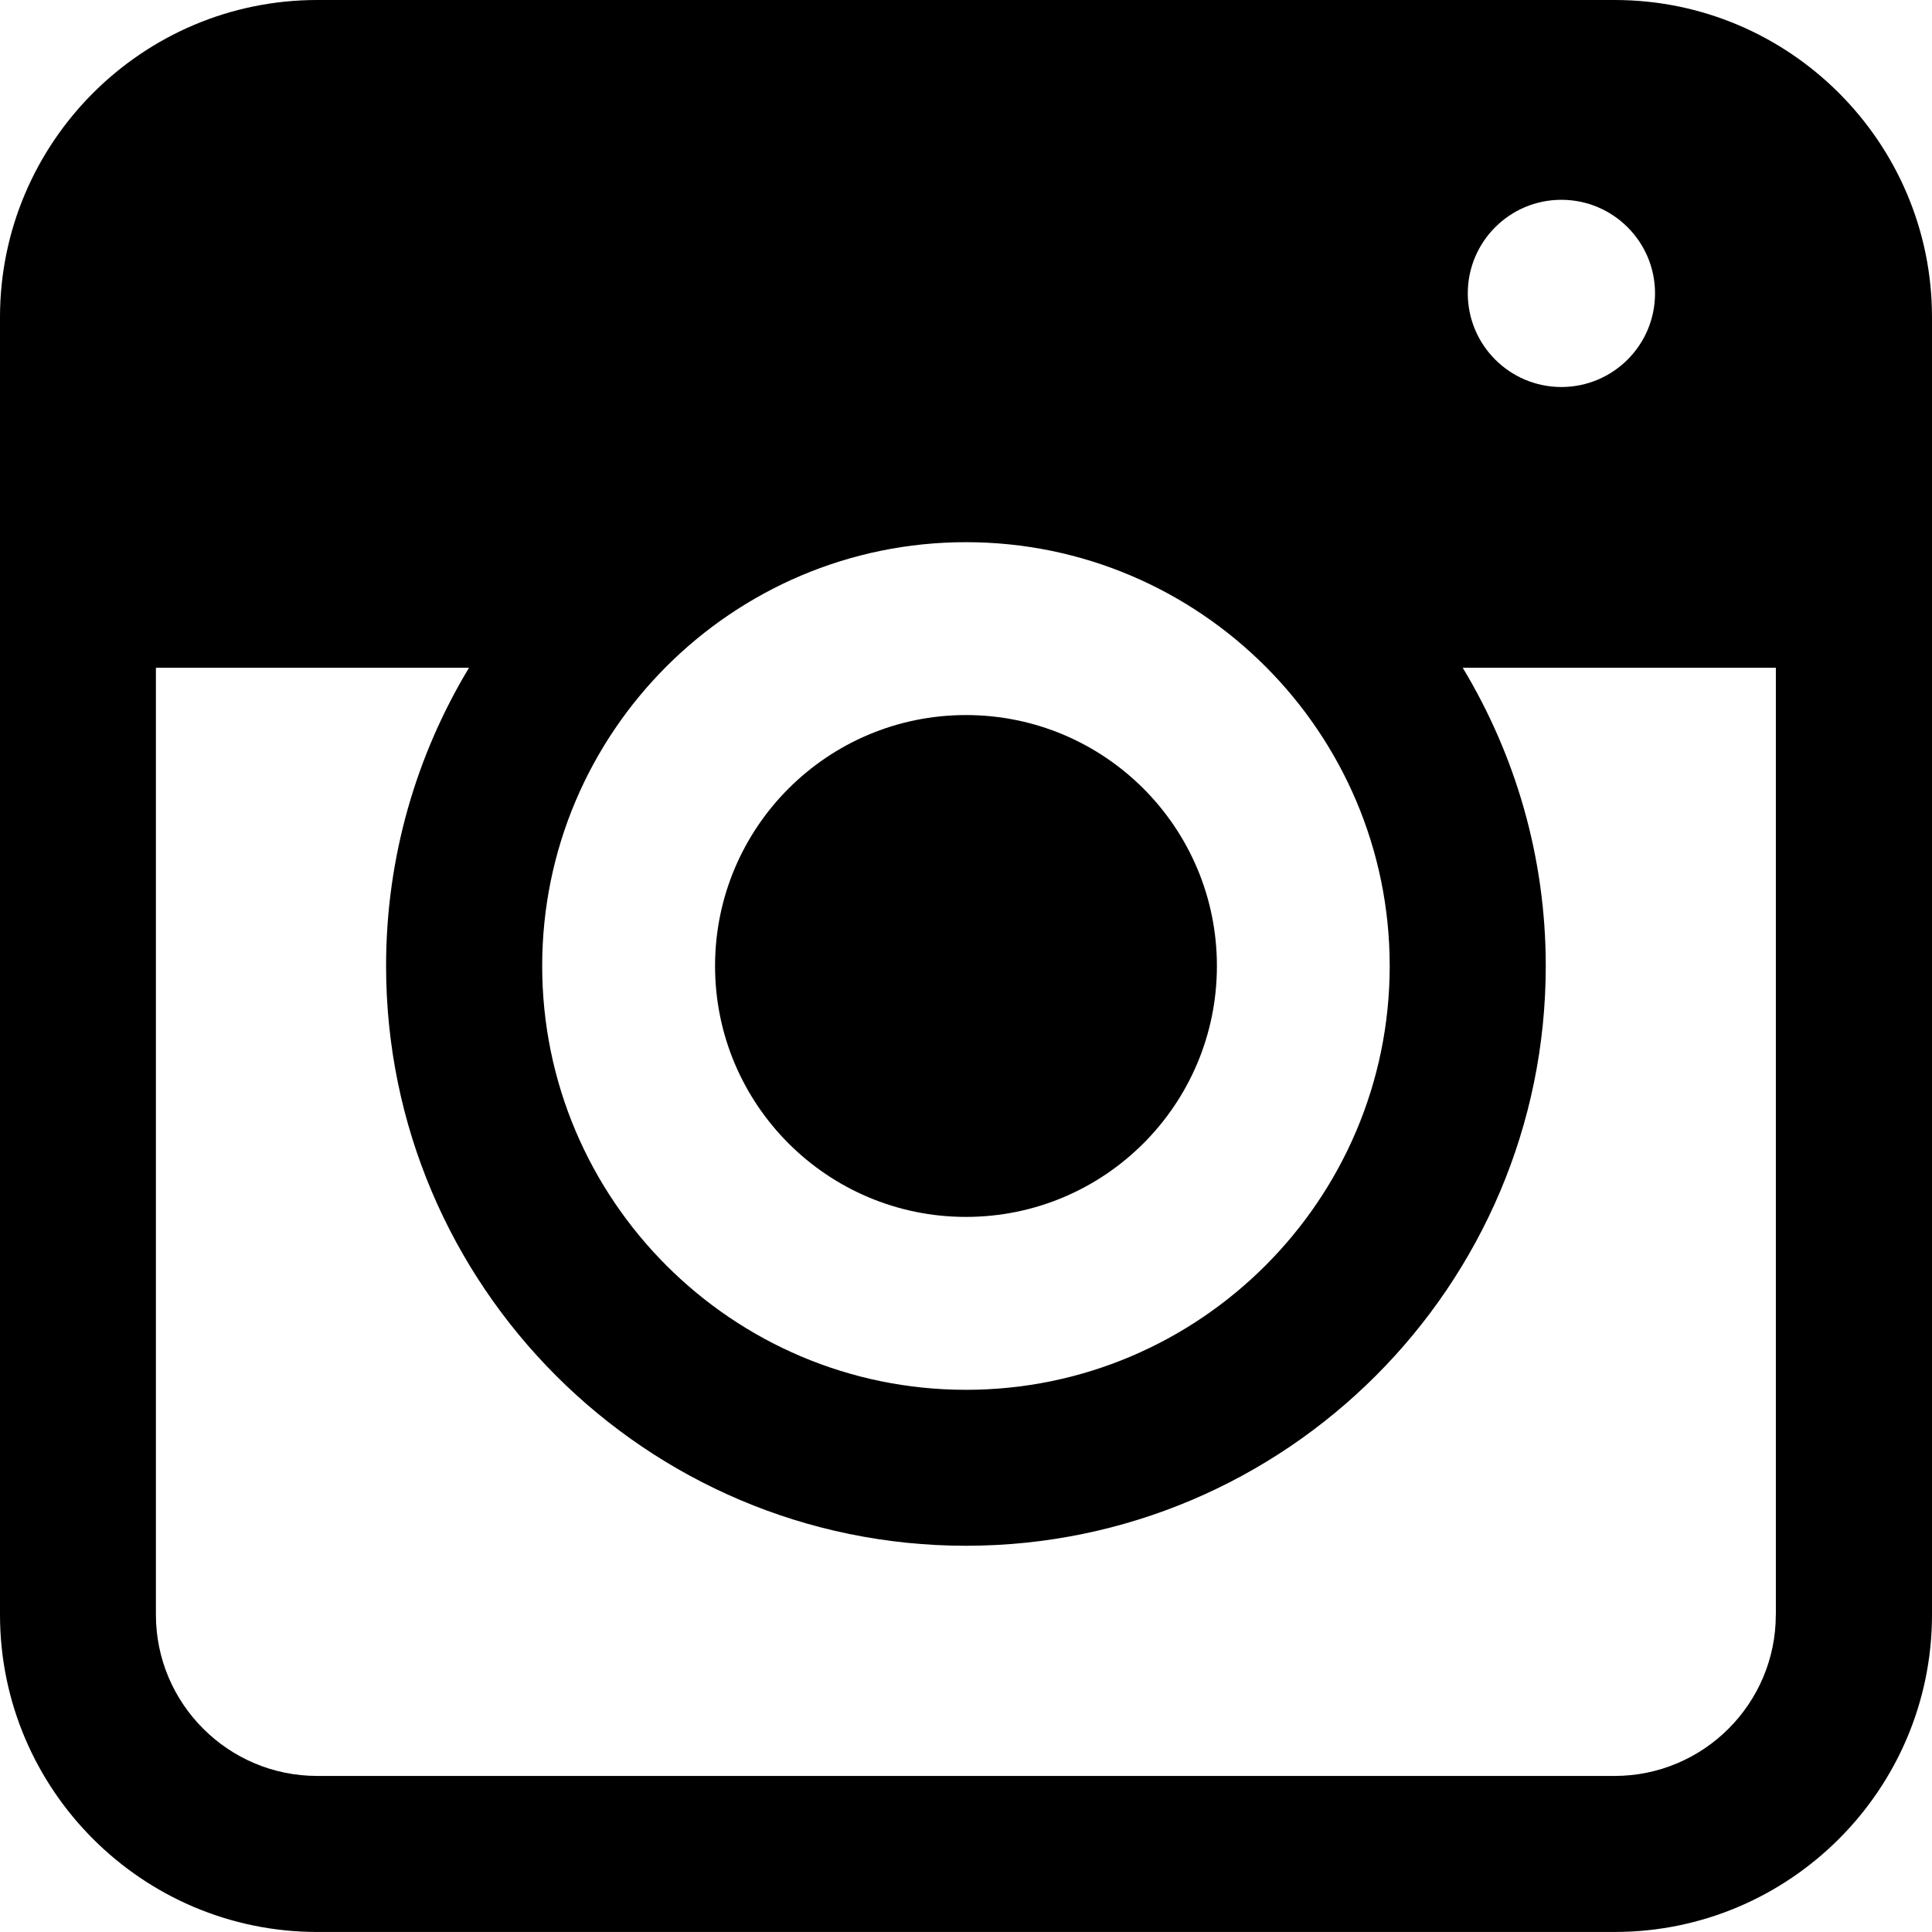 <?xml version="1.0" encoding="utf-8"?>
<!-- Generator: Adobe Illustrator 15.0.0, SVG Export Plug-In . SVG Version: 6.00 Build 0)  -->
<!DOCTYPE svg PUBLIC "-//W3C//DTD SVG 1.1//EN" "http://www.w3.org/Graphics/SVG/1.1/DTD/svg11.dtd">
<svg version="1.1" id="Layer_1" xmlns="http://www.w3.org/2000/svg" xmlns:xlink="http://www.w3.org/1999/xlink" x="0px" y="0px"
	 width="50.001px" height="50px" viewBox="395.947 254.339 50.001 50" enable-background="new 395.947 254.339 50.001 50"
	 xml:space="preserve">
<g>
	<circle cx="420.947" cy="279.339" r="6.494"/>
	<path d="M437.735,254.339h-33.578c-4.526,0-8.21,3.685-8.21,8.21v33.579c0,4.526,3.684,8.211,8.21,8.211h33.578
		c4.529,0,8.213-3.686,8.213-8.211v-33.579C445.948,258.023,442.264,254.339,437.735,254.339z M436.356,259.51
		c1.338,0,2.424,1.085,2.424,2.422c0,1.338-1.086,2.423-2.424,2.423c-1.336,0-2.422-1.085-2.422-2.423S435.02,259.51,436.356,259.51
		z M420.947,268.371c6.046,0,10.966,4.92,10.966,10.968c0,6.049-4.92,10.969-10.966,10.969c-6.048,0-10.968-4.92-10.968-10.969
		C409.979,273.291,414.898,268.371,420.947,268.371z M441.906,296.128c0,2.302-1.87,4.173-4.173,4.173h-33.578
		c-2.301,0-4.173-1.871-4.173-4.173v-24.507h8.103c-1.36,2.256-2.146,4.896-2.146,7.717c0,8.275,6.732,15.006,15.007,15.006
		c8.275,0,15.006-6.729,15.006-15.006c0-2.82-0.788-5.461-2.149-7.717h8.104V296.128z"/>
</g>
</svg>
